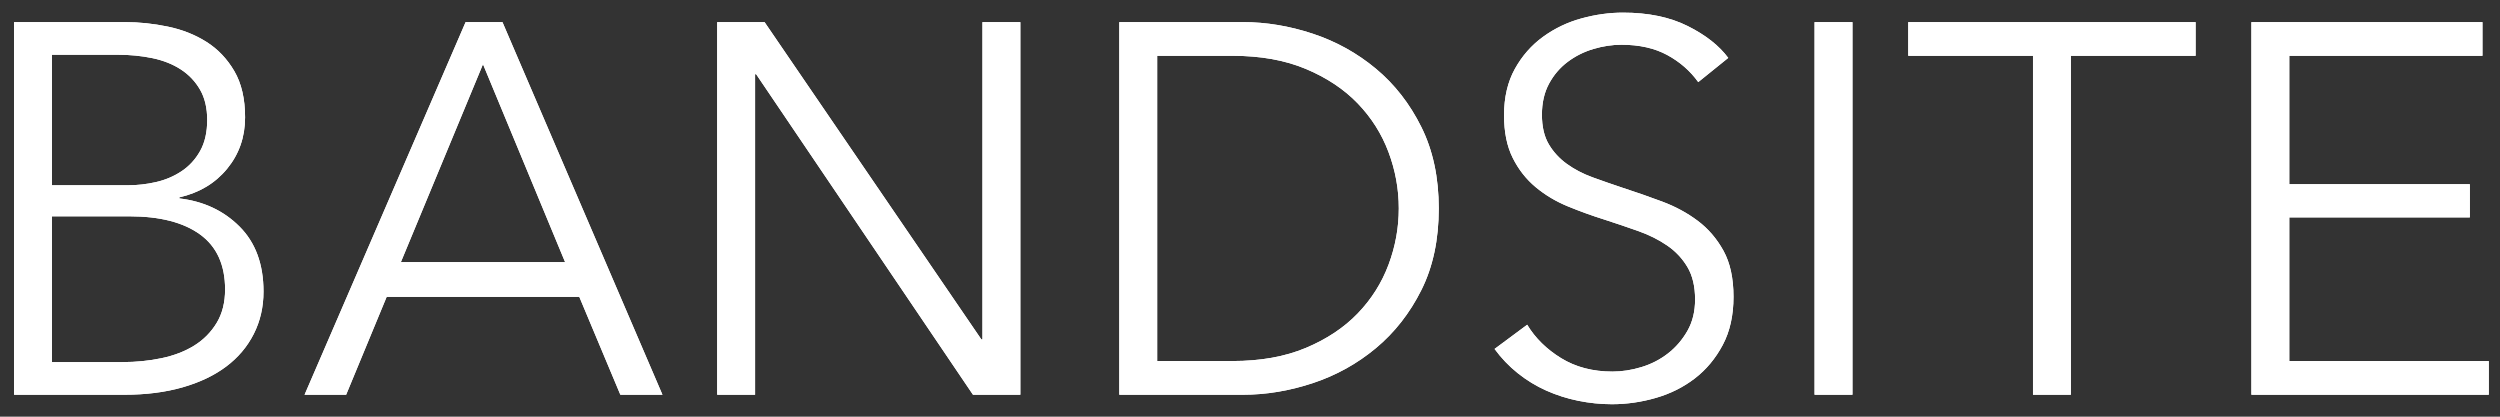 <?xml version="1.0" encoding="UTF-8"?>
<svg width="114px" height="19px" viewBox="0 0 114 19" version="1.1" xmlns="http://www.w3.org/2000/svg" xmlns:xlink="http://www.w3.org/1999/xlink">
    <rect x="0" y="0" width="114" height="19" fill="#333333" stroke="none"/>
    <!-- Generator: Sketch 52.6 (67491) - http://www.bohemiancoding.com/sketch -->
    <title>BANDSITE</title>
    <desc>Created with Sketch.</desc>
    <defs>
        <path d="M0.64,1.008 L5.704,1.008 C6.344,1.008 6.992,1.076 7.648,1.212 C8.304,1.348 8.892,1.58 9.412,1.908 C9.932,2.236 10.356,2.68 10.684,3.24 C11.012,3.8 11.176,4.504 11.176,5.352 C11.176,6.248 10.904,7.028 10.36,7.692 C9.816,8.356 9.088,8.792 8.176,9 L8.176,9.048 C9.28,9.176 10.196,9.604 10.924,10.332 C11.652,11.06 12.016,12.048 12.016,13.296 C12.016,14 11.868,14.644 11.572,15.228 C11.276,15.812 10.856,16.308 10.312,16.716 C9.768,17.124 9.104,17.44 8.32,17.664 C7.536,17.888 6.656,18 5.68,18 L0.64,18 L0.64,1.008 Z M2.368,8.448 L5.848,8.448 C6.264,8.448 6.684,8.4 7.108,8.304 C7.532,8.208 7.92,8.044 8.272,7.812 C8.624,7.58 8.908,7.272 9.124,6.888 C9.34,6.504 9.448,6.032 9.448,5.472 C9.448,4.928 9.34,4.468 9.124,4.092 C8.908,3.716 8.616,3.408 8.248,3.168 C7.88,2.928 7.448,2.756 6.952,2.652 C6.456,2.548 5.928,2.496 5.368,2.496 L2.368,2.496 L2.368,8.448 Z M2.368,16.512 L5.584,16.512 C6.208,16.512 6.804,16.452 7.372,16.332 C7.94,16.212 8.436,16.02 8.86,15.756 C9.284,15.492 9.624,15.148 9.88,14.724 C10.136,14.3 10.264,13.792 10.264,13.2 C10.264,12.08 9.884,11.244 9.124,10.692 C8.364,10.14 7.288,9.864 5.896,9.864 L2.368,9.864 L2.368,16.512 Z M15.784,18 L13.888,18 L21.232,1.008 L22.912,1.008 L30.208,18 L28.288,18 L26.416,13.536 L17.632,13.536 L15.784,18 Z M18.28,11.952 L25.768,11.952 L22.024,2.928 L18.28,11.952 Z M44.752,15.48 L44.8,15.48 L44.8,1.008 L46.528,1.008 L46.528,18 L44.368,18 L34.48,3.384 L34.432,3.384 L34.432,18 L32.704,18 L32.704,1.008 L34.864,1.008 L44.752,15.48 Z M51.04,1.008 L56.68,1.008 C57.736,1.008 58.796,1.184 59.86,1.536 C60.924,1.888 61.884,2.42 62.74,3.132 C63.596,3.844 64.288,4.732 64.816,5.796 C65.344,6.86 65.608,8.096 65.608,9.504 C65.608,10.928 65.344,12.168 64.816,13.224 C64.288,14.28 63.596,15.164 62.74,15.876 C61.884,16.588 60.924,17.12 59.86,17.472 C58.796,17.824 57.736,18 56.68,18 L51.04,18 L51.04,1.008 Z M52.768,16.464 L56.2,16.464 C57.48,16.464 58.596,16.264 59.548,15.864 C60.5,15.464 61.288,14.94 61.912,14.292 C62.536,13.644 63.004,12.904 63.316,12.072 C63.628,11.24 63.784,10.384 63.784,9.504 C63.784,8.624 63.628,7.768 63.316,6.936 C63.004,6.104 62.536,5.364 61.912,4.716 C61.288,4.068 60.5,3.544 59.548,3.144 C58.596,2.744 57.48,2.544 56.2,2.544 L52.768,2.544 L52.768,16.464 Z M77.44,3.744 C77.072,3.232 76.6,2.82 76.024,2.508 C75.448,2.196 74.752,2.04 73.936,2.04 C73.52,2.04 73.096,2.104 72.664,2.232 C72.232,2.36 71.84,2.556 71.488,2.82 C71.136,3.084 70.852,3.416 70.636,3.816 C70.42,4.216 70.312,4.688 70.312,5.232 C70.312,5.776 70.416,6.224 70.624,6.576 C70.832,6.928 71.108,7.228 71.452,7.476 C71.796,7.724 72.188,7.928 72.628,8.088 C73.068,8.248 73.528,8.408 74.008,8.568 C74.6,8.76 75.196,8.968 75.796,9.192 C76.396,9.416 76.936,9.708 77.416,10.068 C77.896,10.428 78.288,10.884 78.592,11.436 C78.896,11.988 79.048,12.688 79.048,13.536 C79.048,14.384 78.884,15.116 78.556,15.732 C78.228,16.348 77.804,16.856 77.284,17.256 C76.764,17.656 76.172,17.952 75.508,18.144 C74.844,18.336 74.176,18.432 73.504,18.432 C72.992,18.432 72.48,18.38 71.968,18.276 C71.456,18.172 70.968,18.016 70.504,17.808 C70.04,17.6 69.608,17.336 69.208,17.016 C68.808,16.696 68.456,16.328 68.152,15.912 L69.64,14.808 C70.008,15.416 70.524,15.924 71.188,16.332 C71.852,16.74 72.632,16.944 73.528,16.944 C73.96,16.944 74.4,16.876 74.848,16.74 C75.296,16.604 75.7,16.396 76.06,16.116 C76.42,15.836 76.716,15.492 76.948,15.084 C77.18,14.676 77.296,14.2 77.296,13.656 C77.296,13.064 77.18,12.572 76.948,12.18 C76.716,11.788 76.408,11.46 76.024,11.196 C75.64,10.932 75.2,10.712 74.704,10.536 C74.208,10.36 73.688,10.184 73.144,10.008 C72.584,9.832 72.032,9.632 71.488,9.408 C70.944,9.184 70.456,8.892 70.024,8.532 C69.592,8.172 69.244,7.728 68.98,7.2 C68.716,6.672 68.584,6.024 68.584,5.256 C68.584,4.44 68.748,3.736 69.076,3.144 C69.404,2.552 69.832,2.064 70.36,1.68 C70.888,1.296 71.472,1.016 72.112,0.84 C72.752,0.664 73.384,0.576 74.008,0.576 C75.16,0.576 76.144,0.78 76.96,1.188 C77.776,1.596 78.392,2.08 78.808,2.64 L77.44,3.744 Z M84.472,18 L82.744,18 L82.744,1.008 L84.472,1.008 L84.472,18 Z M94.432,18 L92.704,18 L92.704,2.544 L87.016,2.544 L87.016,1.008 L100.12,1.008 L100.12,2.544 L94.432,2.544 L94.432,18 Z M104.392,16.464 L113.488,16.464 L113.488,18 L102.664,18 L102.664,1.008 L113.2,1.008 L113.2,2.544 L104.392,2.544 L104.392,8.4 L112.624,8.4 L112.624,9.912 L104.392,9.912 L104.392,16.464 Z" id="path-1"></path>
    </defs>
    <g id="Page-1" stroke="none" stroke-width="1" fill="#ffffff" fill-rule="evenodd">
        <g id="BANDSITE">
            <use fill="#ffffff" xlink:href="#path-1"></use>
            <use fill="#FFFFFF" xlink:href="#path-1"></use>
        </g>
    </g>
</svg>